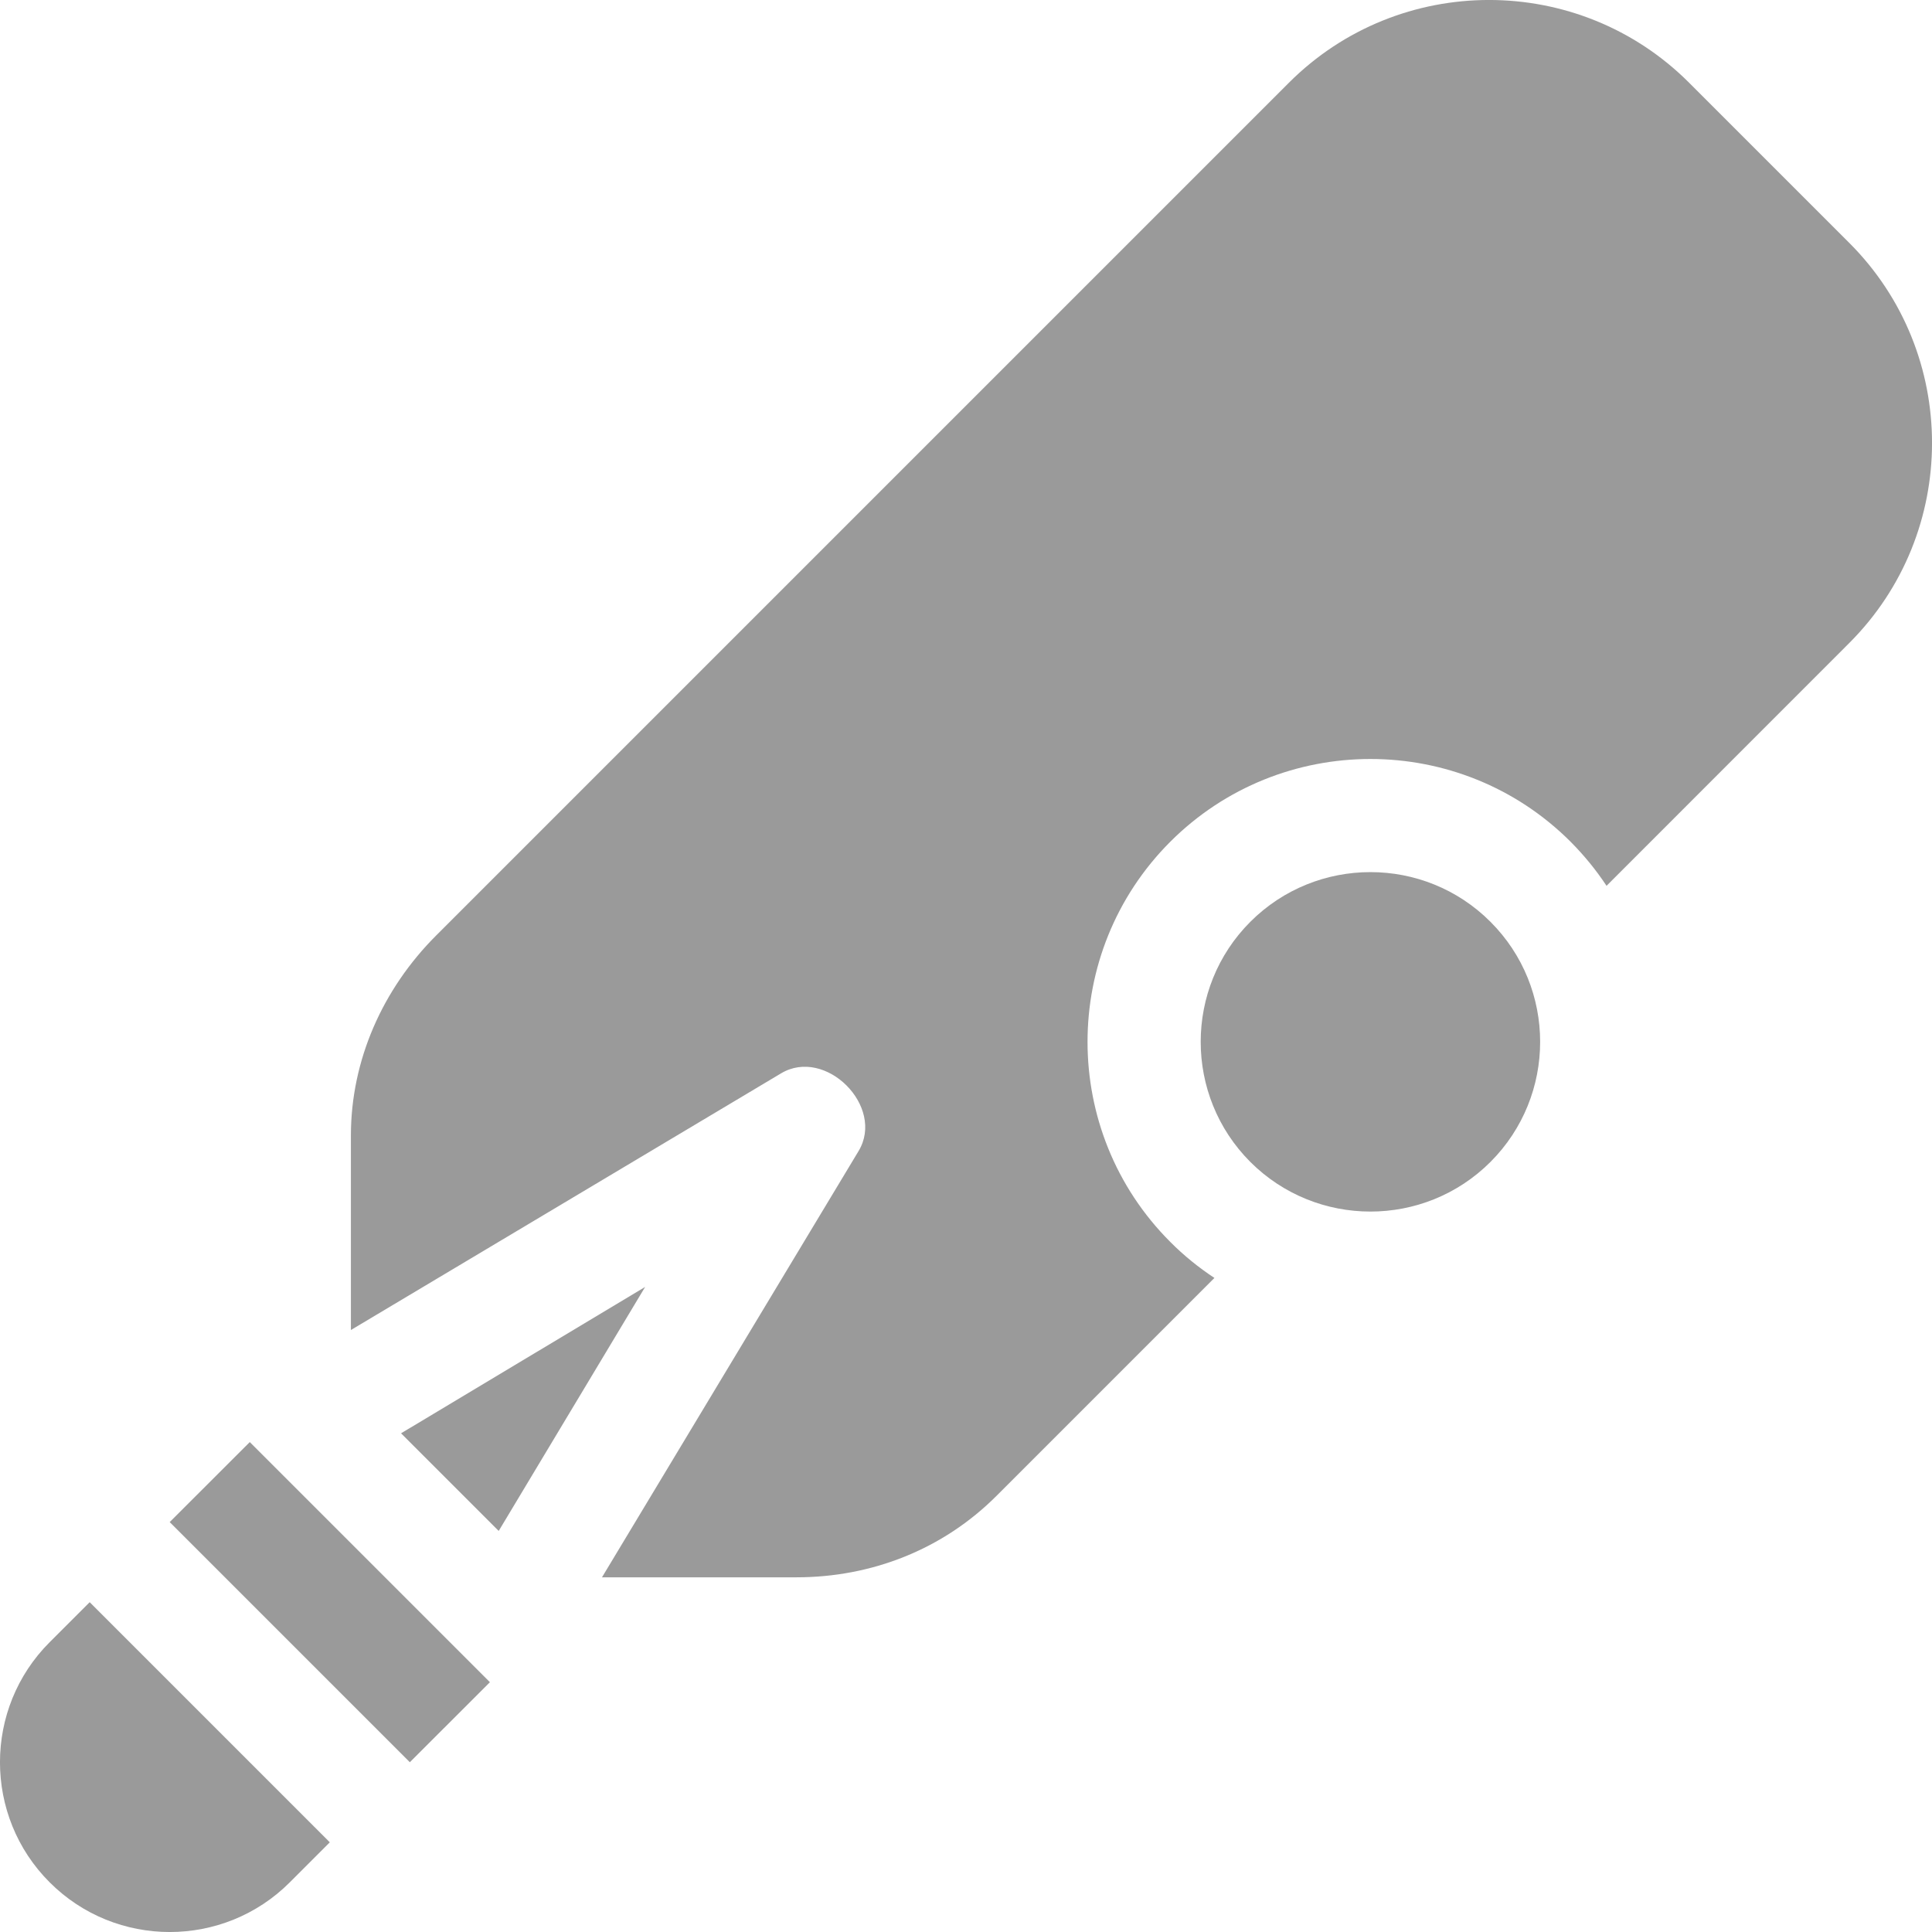 <svg xmlns="http://www.w3.org/2000/svg" width="24" height="24" viewBox="0 0 24 24">
	<g fill="#9A9A9A">
		<polygon points="2.108 18.908 3.103 17.914 6.086 20.897 5.091 21.891"/>
		<path d="M0.617,20.4 C-0.206,21.222 -0.206,22.561 0.617,23.383 C1.439,24.206 2.778,24.206 3.6,23.383 L4.097,22.886 L1.114,19.903 L0.617,20.4 Z"/>
		<polygon points="8.014 15.987 4.982 17.805 6.195 19.018"/>
		<path d="M20.983,1.028 C19.613,-0.343 17.382,-0.343 16.011,1.028 L5.418,11.621 C4.754,12.285 4.359,13.169 4.359,14.107 L4.359,16.522 L9.702,13.334 C10.255,13.002 10.998,13.745 10.666,14.298 L7.478,19.594 L9.892,19.594 C10.831,19.594 11.715,19.246 12.379,18.582 L15.086,15.875 C14.892,15.747 14.708,15.599 14.538,15.428 C13.167,14.058 13.167,11.827 14.538,10.456 C15.909,9.086 18.139,9.086 19.51,10.456 C19.68,10.627 19.829,10.81 19.957,11.004 L22.972,7.988 C24.343,6.618 24.343,4.387 22.972,3.017 L20.983,1.028 Z"/>
		<path d="M18.515,14.434 C19.338,13.611 19.338,12.273 18.515,11.451 C17.693,10.628 16.355,10.628 15.532,11.451 C14.71,12.273 14.71,13.611 15.532,14.434 C16.355,15.256 17.693,15.256 18.515,14.434 L18.515,14.434 Z"/>
	</g>
</svg>
